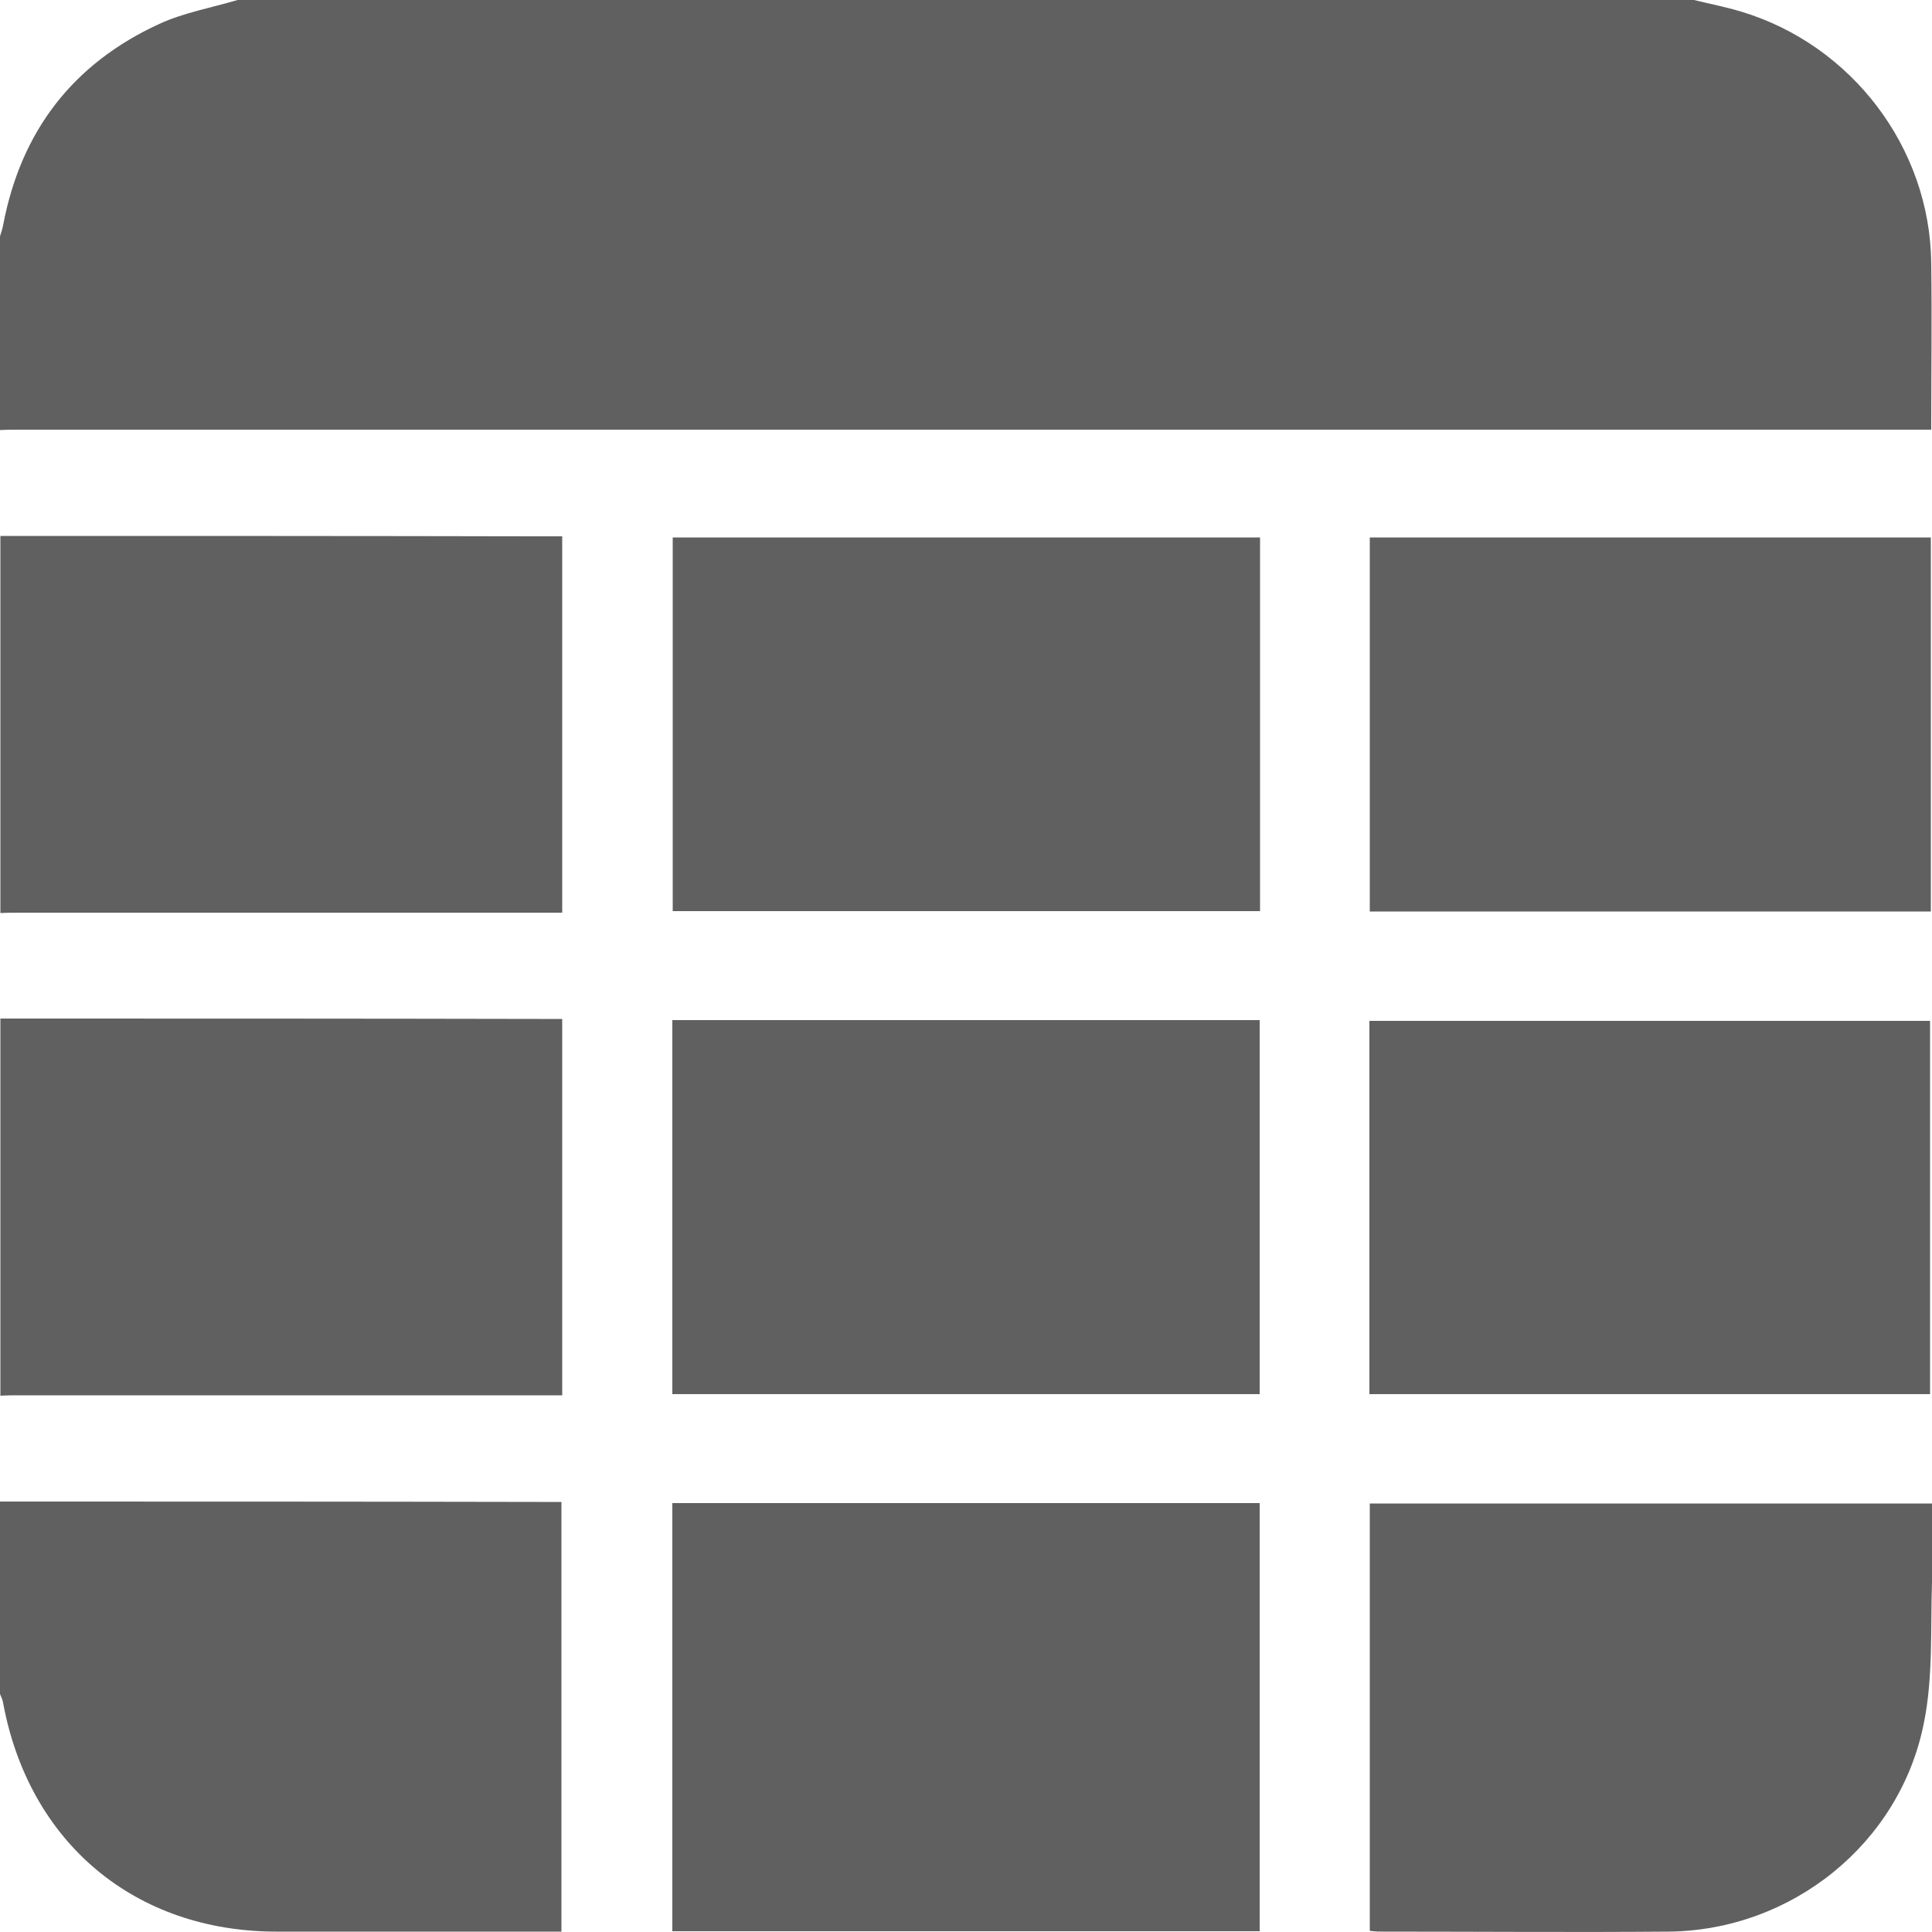 <?xml version="1.0" encoding="UTF-8"?><svg xmlns="http://www.w3.org/2000/svg" viewBox="0 0 50 50"><defs><style>.d{fill:#606060;}</style></defs><g id="a"/><g id="b"><g id="c"><g><path class="d" d="M43.84,0c.41,.1,.82,.18,1.22,.3,2.86,.86,4.89,3.52,4.92,6.51,.02,1.41,0,2.83,0,4.31h-.65c-16.24,0-32.47,0-48.71,0-.21,0-.42,0-.63,.01V6.15c.03-.11,.07-.21,.09-.32C.54,3.4,1.88,1.65,4.12,.62,4.75,.33,5.47,.2,6.15,0,18.72,0,31.28,0,43.84,0Z"/><path class="d" d="M0,38.86c4.64,0,9.28,0,13.91,.01,.19,0,.39,0,.62,0v11.12h-.49c-2.29,0-4.59,0-6.88,0-3.67,0-6.41-2.3-7.08-5.92-.01-.08-.05-.15-.08-.23v-4.98Z"/><path class="d" d="M0,13.87c4.65,0,9.3,0,13.95,.01,.19,0,.38,0,.6,0v9.74h-.6c-4.45,0-8.91,0-13.36,0-.19,0-.39,0-.58,.01V13.87Z"/><path class="d" d="M0,26.36c4.65,0,9.3,0,13.95,.01,.19,0,.38,0,.6,0v9.74h-.6c-4.45,0-8.91,0-13.36,0-.19,0-.39,0-.58,.01v-9.76Z"/><path class="d" d="M32.6,49.98h-15.2v-11.08h15.2v11.08Z"/><path class="d" d="M35.45,49.98v-11.07h14.55c0,.69,.02,1.37,0,2.04-.04,1.22,.03,2.46-.21,3.64-.62,3.13-3.43,5.37-6.61,5.4-2.46,.02-4.91,0-7.37,0-.11,0-.22,0-.36-.02Z"/><path class="d" d="M32.61,13.91v9.67h-15.2V13.91h15.2Z"/><path class="d" d="M17.4,26.4h15.2v9.68h-15.2v-9.68Z"/><path class="d" d="M35.45,13.91h14.52v9.68h-14.52V13.91Z"/><path class="d" d="M35.44,36.08v-9.66h14.51v9.66h-14.51Z"/></g></g></g></svg>